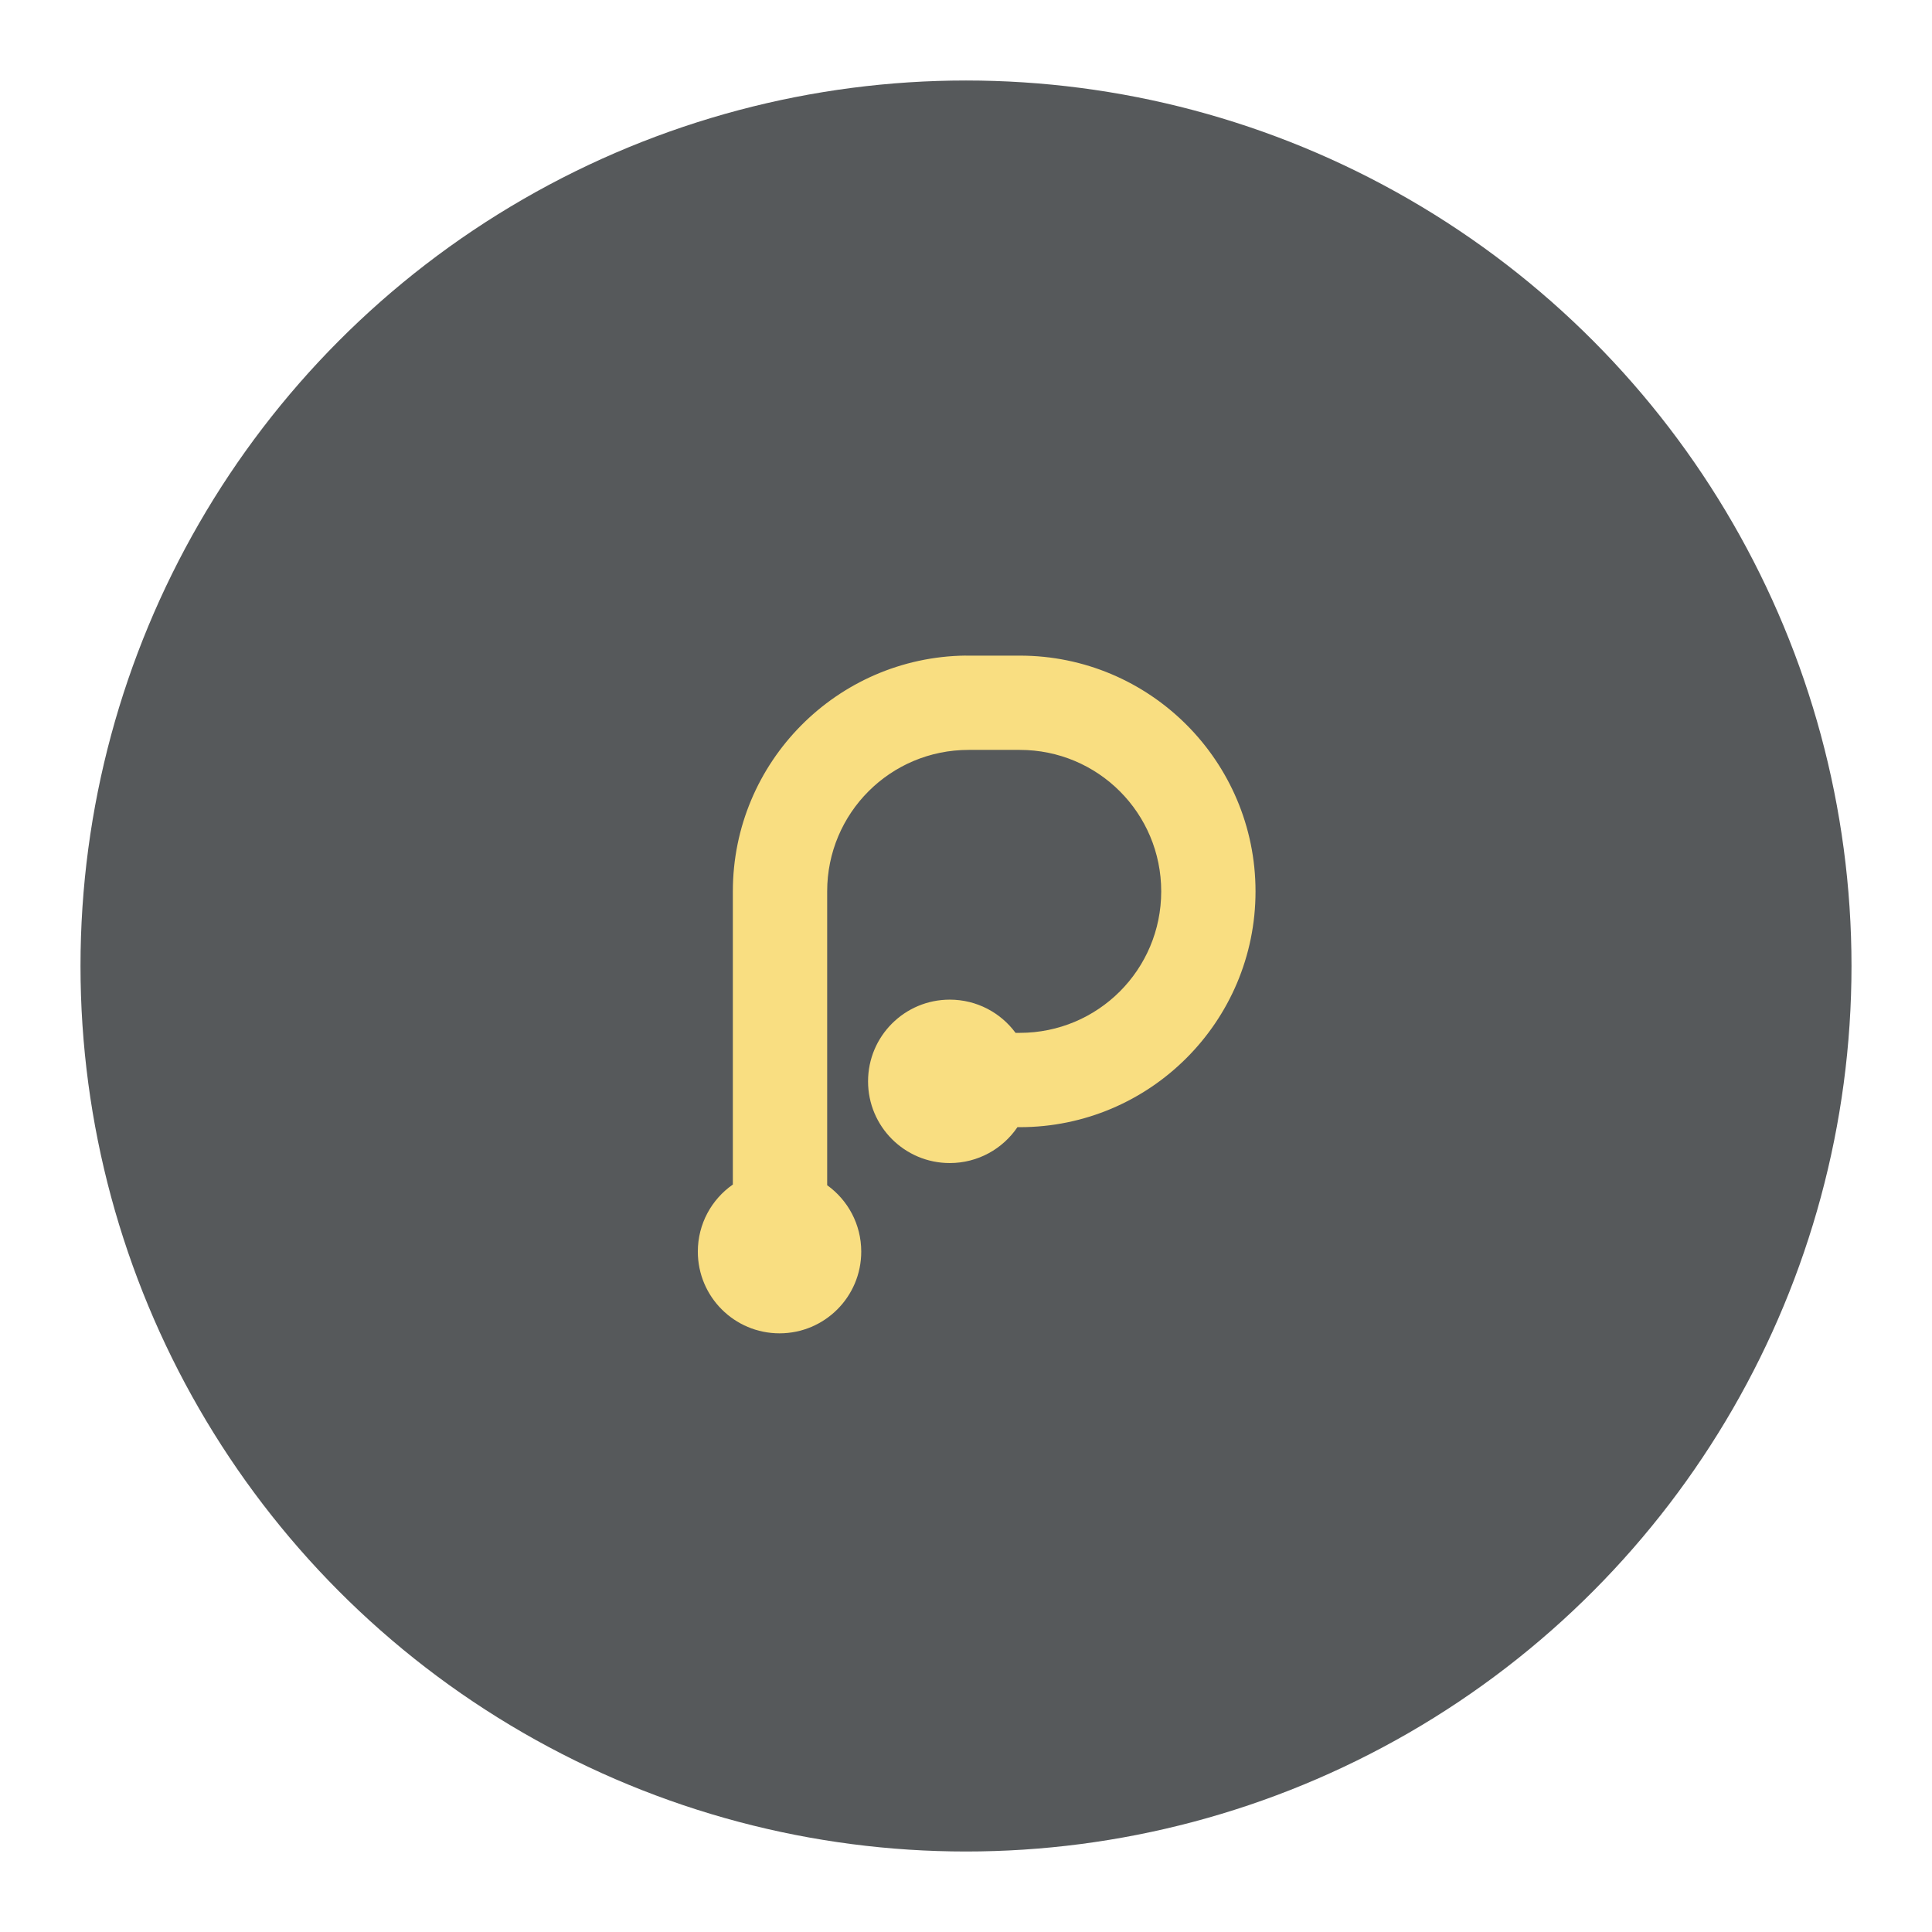 <?xml version="1.0" encoding="UTF-8"?>
<svg version="1.1" viewBox="0 0 192 192" xml:space="preserve" xmlns="http://www.w3.org/2000/svg">
	 <circle class="a" cx="96" cy="96" r="88" fill="#56595b"/><path d="m95.966 65.151c-12.798 0.159-23.136 10.595-23.136 23.431v29.135c-2.105 1.467-3.481 3.905-3.481 6.667 0 4.488 3.633 8.121 8.12 8.121 4.487 0 8.12-3.633 8.12-8.121 0-2.72-1.335-5.126-3.386-6.598v-29.202c0-7.78 6.28-14.06 14.06-14.06h5.077c7.78 0 14.06 6.28 14.06 14.06 0 7.78-6.28 14.06-14.06 14.06h-0.416c-1.478-2.003-3.855-3.301-6.538-3.301-4.488 0-8.12 3.633-8.12 8.12 0 4.487 3.633 8.12 8.12 8.12 2.799 0 5.266-1.414 6.725-3.566h0.229c12.934 0 23.432-10.497 23.432-23.431 0-12.934-10.498-23.431-23.432-23.431h-5.372v0.001z" fill="#f9de81" stroke-width="1.322"/></svg>
